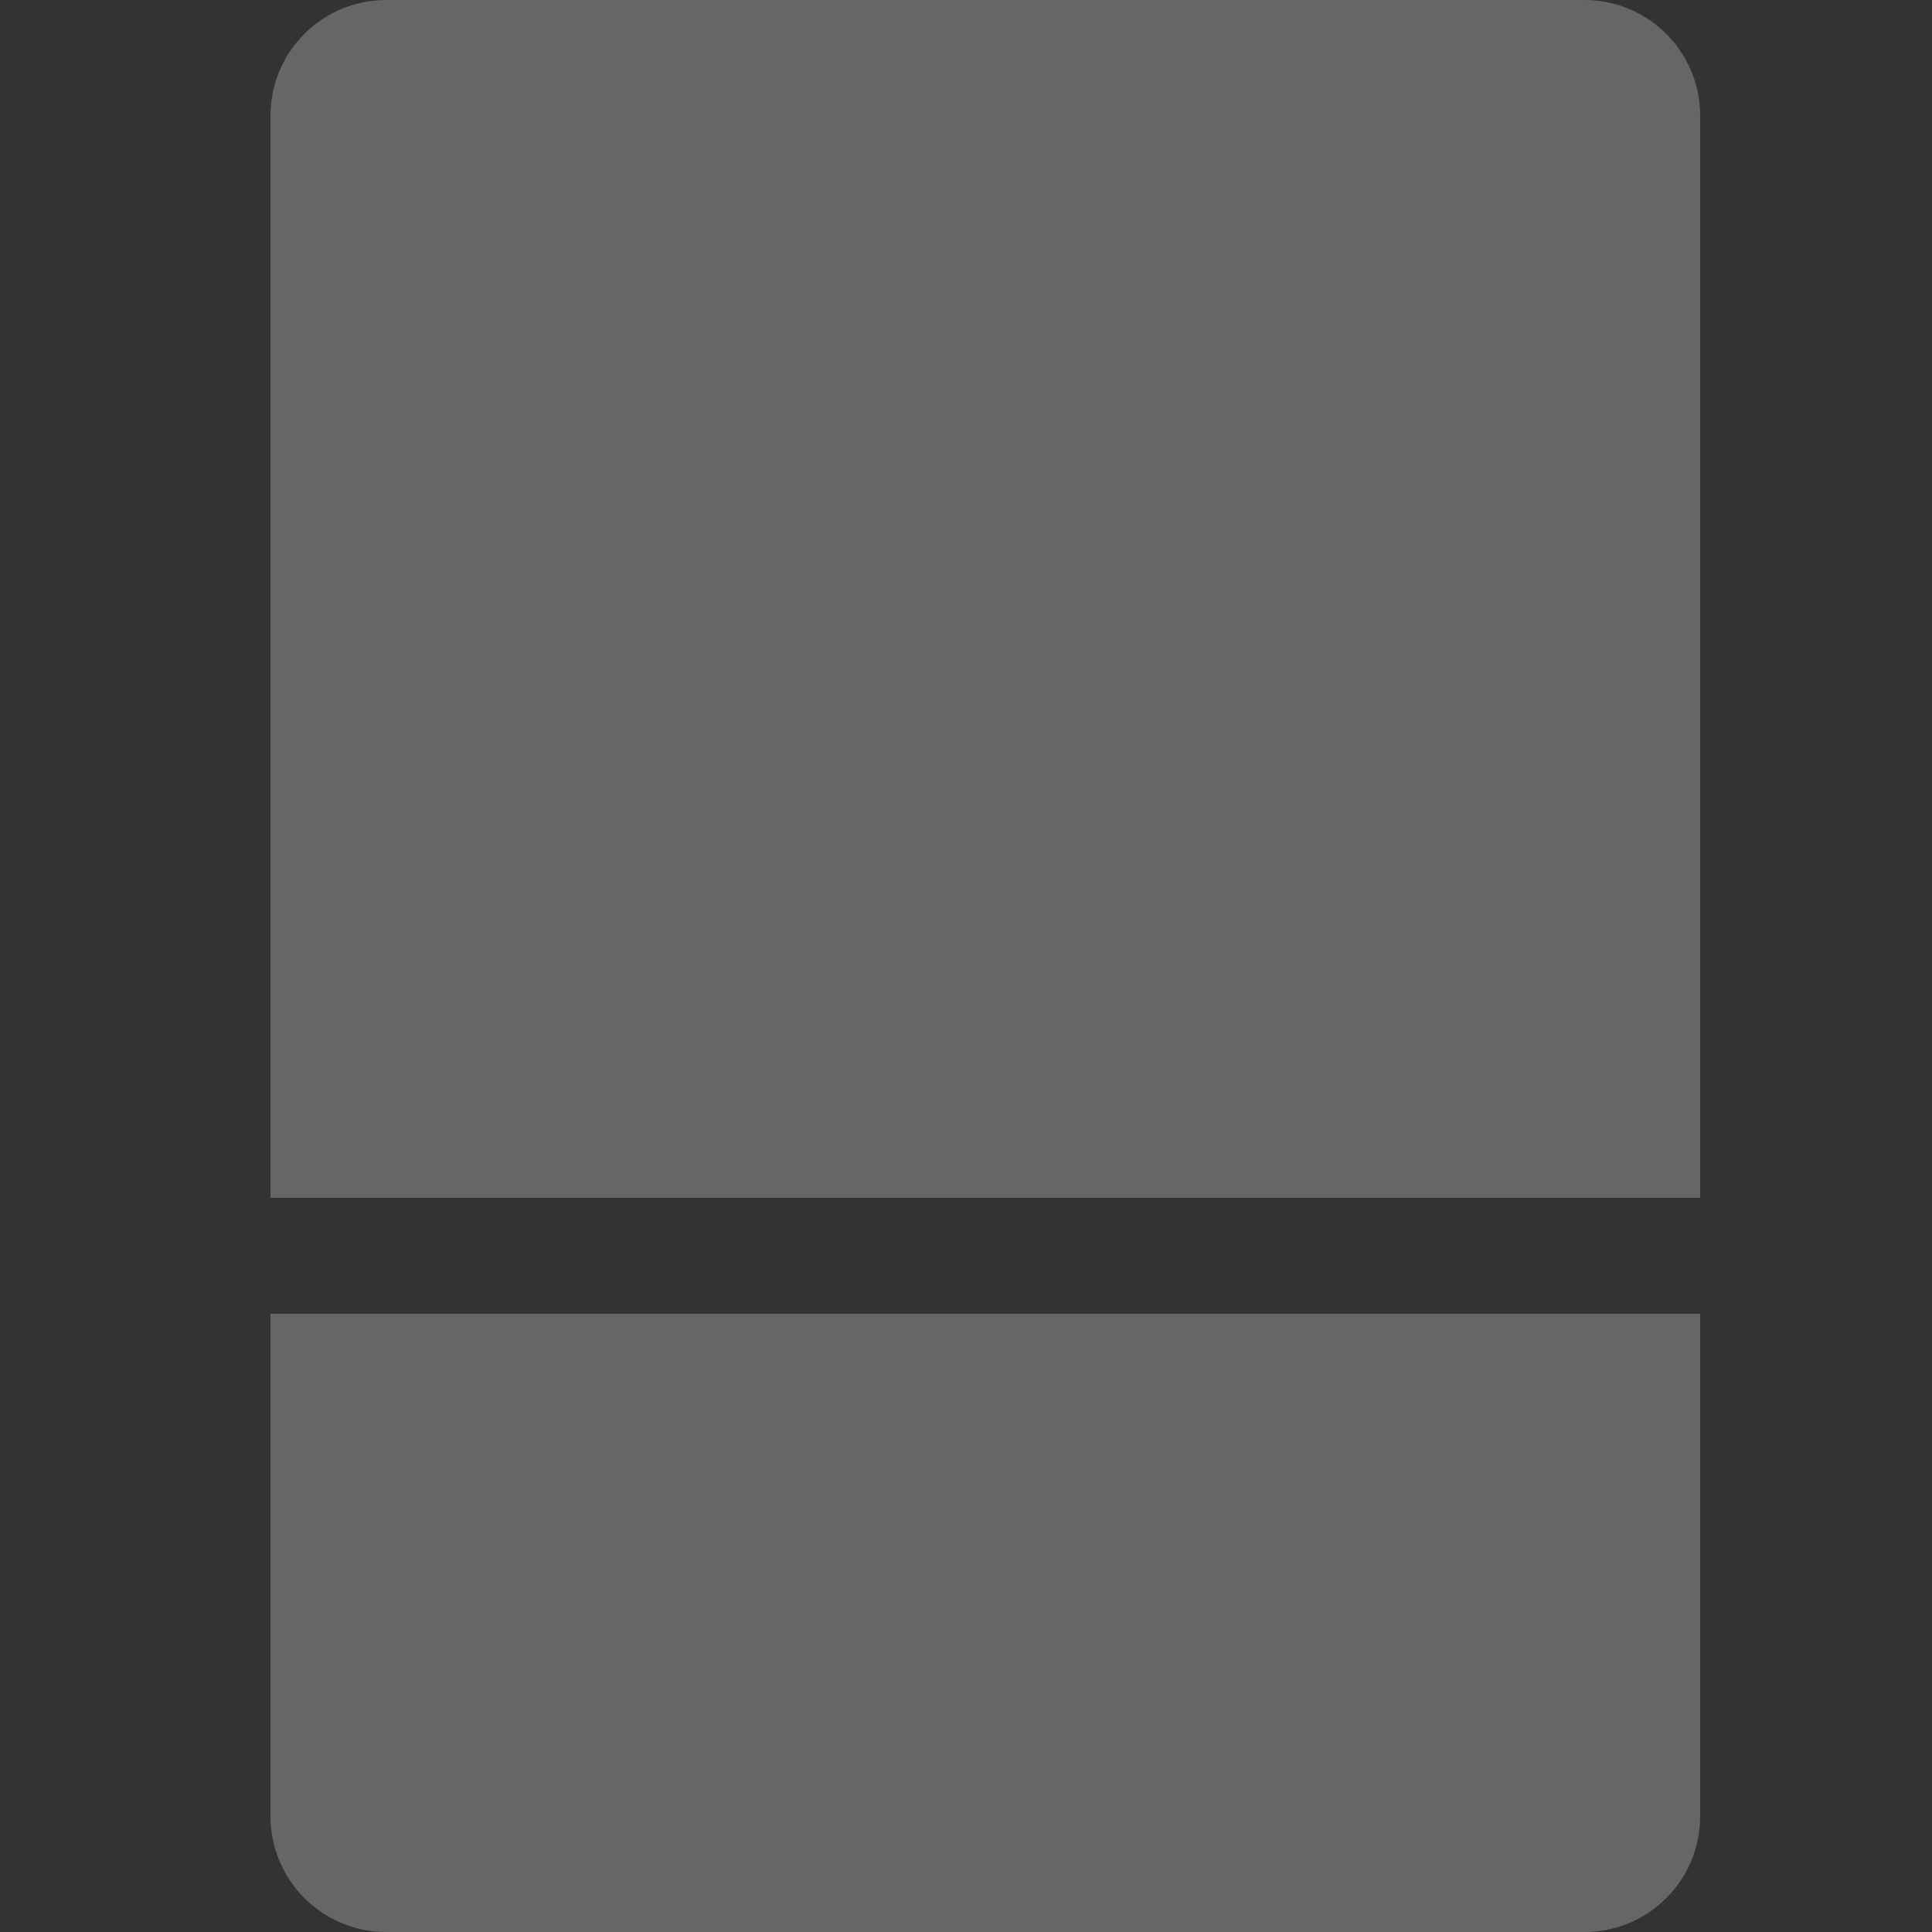 <?xml version="1.0" encoding="UTF-8" standalone="no"?>
<svg width="50px" height="50px" viewBox="0 0 50 50" version="1.1" xmlns="http://www.w3.org/2000/svg" xmlns:xlink="http://www.w3.org/1999/xlink" xmlns:sketch="http://www.bohemiancoding.com/sketch/ns">
    <rect x="0" y="0" width="50" height="50" fill="#333333" stroke="none"/>
    <title>tiles-subnav</title>
    <g id="Page-1" stroke="none" stroke-width="1" fill="none" fill-rule="evenodd" sketch:type="MSPage">
        <g id="tiles" sketch:type="MSArtboardGroup" fill-opacity="0.25" fill="#FFFFFF">
            <path d="M7,31 L7,2.997 C7,1.337 8.342,0 9.997,0 L41.003,0 C42.661,0 44,1.342 44,2.997 L44,31 L7,31 Z M7,34 L7,47.003 C7,48.658 8.339,50 9.997,50 L41.003,50 C42.658,50 44,48.663 44,47.003 L44,34 L7,34 Z" id="Rectangle-1" sketch:type="MSShapeGroup"></path>
        </g>
    </g>
</svg>
